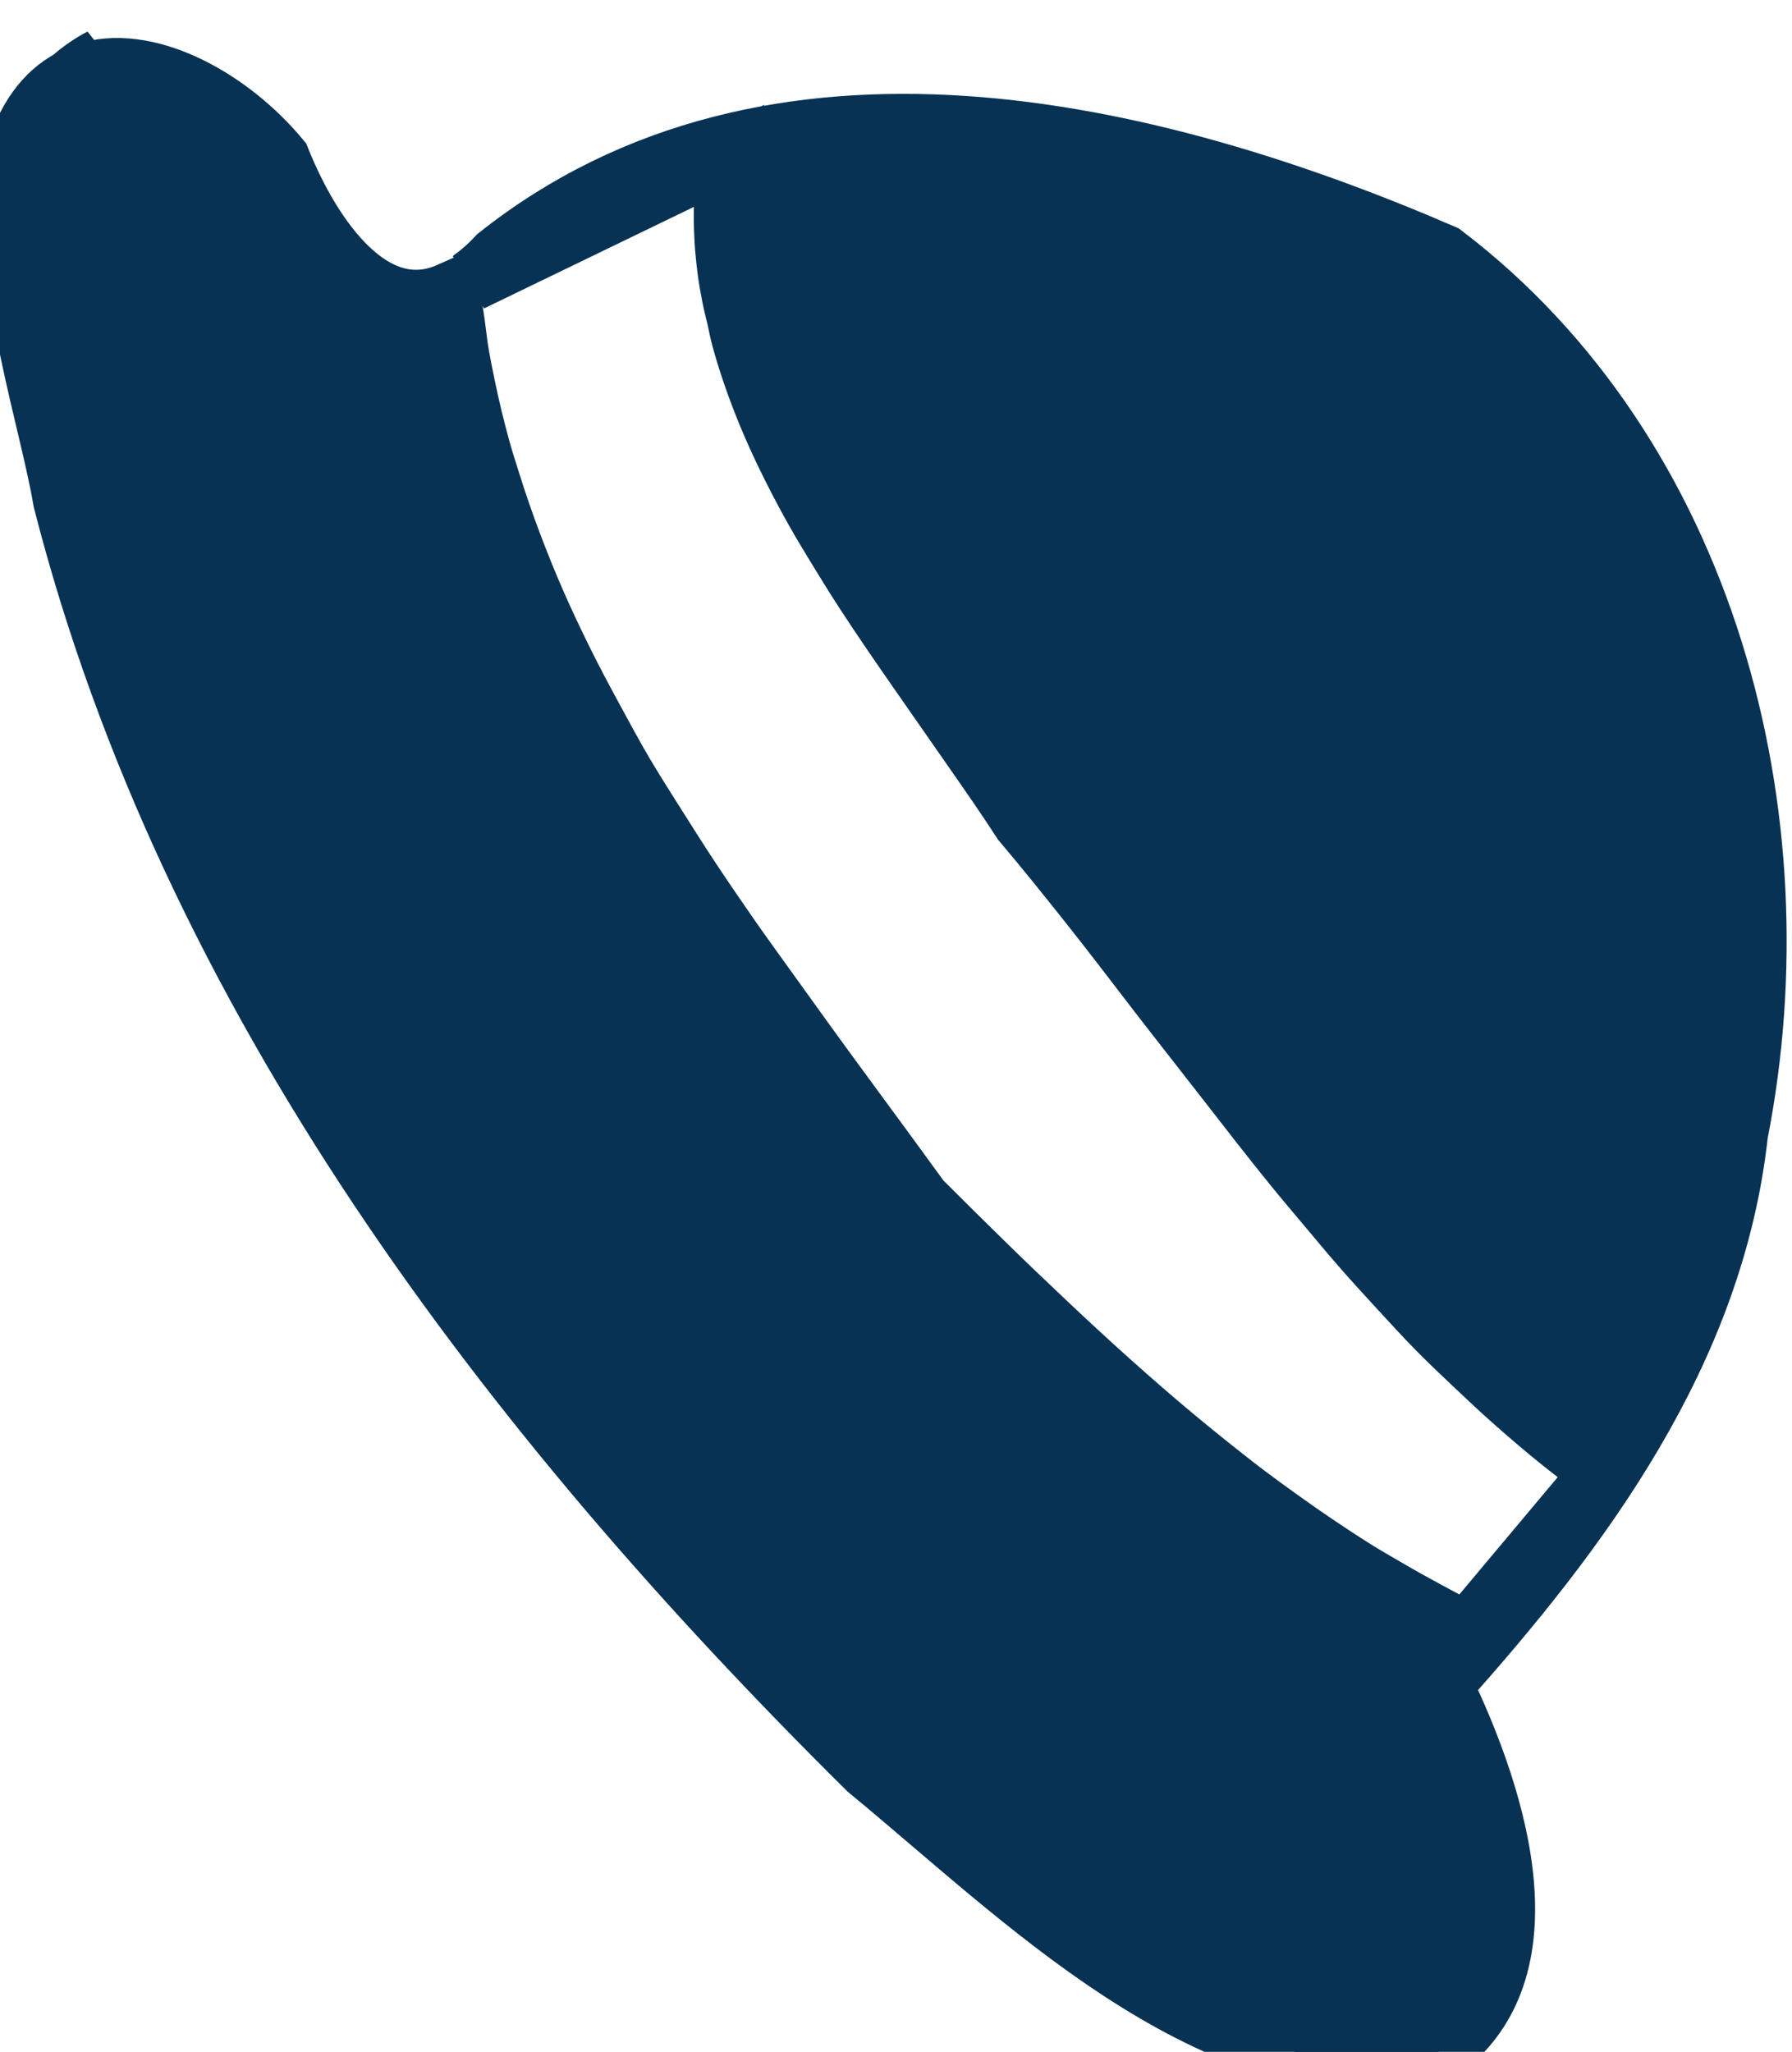 <?xml version="1.0" encoding="UTF-8" standalone="no"?>
<svg
   width="5.561"
   height="6.368"
   version="1.1"
   viewBox="-237.351 461.569 7.646 8.756"
   id="svg1"
   sodipodi:docname="pez.svg"
   inkscape:version="1.3 (0e150ed, 2023-07-21)"
   inkscape:export-filename="pez.svg"
   inkscape:export-xdpi="96"
   inkscape:export-ydpi="96"
   xmlns:inkscape="http://www.inkscape.org/namespaces/inkscape"
   xmlns:sodipodi="http://sodipodi.sourceforge.net/DTD/sodipodi-0.dtd"
   xmlns="http://www.w3.org/2000/svg"
   xmlns:svg="http://www.w3.org/2000/svg"
   xmlns:rdf="http://www.w3.org/1999/02/22-rdf-syntax-ns#"
   xmlns:cc="http://creativecommons.org/ns#"
   xmlns:dc="http://purl.org/dc/elements/1.1/">
  <sodipodi:namedview
     id="namedview1"
     pagecolor="#ffffff"
     bordercolor="#000000"
     borderopacity="0.25"
     inkscape:showpageshadow="2"
     inkscape:pageopacity="0.0"
     inkscape:pagecheckerboard="0"
     inkscape:deskcolor="#d1d1d1"
     inkscape:document-units="cm"
     inkscape:zoom="62.655453"
     inkscape:cx="2.162621"
     inkscape:cy="2.8409339"
     inkscape:window-width="1392"
     inkscape:window-height="1027"
     inkscape:window-x="0"
     inkscape:window-y="25"
     inkscape:window-maximized="0"
     inkscape:current-layer="Nueva_capa_8"
     showguides="false" />
  <!--
	Exported with Concepts: Smarter Sketching
	Version: 2024.04.6 on Android 13
	https://concepts.app/
	-->
  <title
     id="title1">Dibujo 3</title>
  <desc
     id="desc1">Drawing exported from Concepts: Smarter Sketching</desc>
  <defs
     id="defs1" />
  <g
     id="Nueva_capa_8"
     opacity="1"
     transform="matrix(0.05,0,0,0.05,-225.847,438.377)"
     style="fill:none;stroke:#073254;stroke-width:5.227;stroke-dasharray:none;stroke-opacity:1">
    <path
       id="path1"
       style="fill:#073254;fill-opacity:1;stroke:#073254;stroke-width:5.227;stroke-dasharray:none;stroke-opacity:1"
       d="m -221.408,468.849 c -1.016,0.531 -1.87,1.164 -2.647,1.837 -2.108,1.133 -3.812,3.282 -4.808,6.915 l 1.08,-1.242 c -3.041,8.931 1.711,21.877 3.133,30.198 10.821,42.318 38.135,78.03 68.662,108.26 13.379,11.014 28.269,26.345 46.945,25.174 12.114,-6.441 6.648,-22.723 1.999,-32.359 11.91,-13.308 23.186,-28.446 25.228,-47.053 5.33,-27.071 -2.668,-57.885 -25.12,-74.982 -24.981,-10.801 -57.189,-18.476 -80.655,0.162 -0.79,0.858 -1.562,1.502 -2.323,2.053 l 21.879,-10.588 c -0.081,0.676 -0.118,1.33 -0.162,1.999 -0.044,0.669 -0.046,1.337 -0.054,1.999 -0.008,0.662 -0.026,1.343 0,1.999 0.026,0.656 0.05,1.296 0.108,1.945 0.058,0.649 0.127,1.302 0.216,1.945 0.089,0.643 0.206,1.254 0.324,1.891 0.119,0.637 0.286,1.26 0.432,1.891 0.146,0.631 0.259,1.266 0.432,1.891 0.345,1.251 0.747,2.499 1.188,3.728 0.441,1.228 0.933,2.466 1.459,3.673 0.525,1.207 1.078,2.378 1.675,3.565 0.597,1.188 1.235,2.396 1.891,3.565 0.656,1.169 1.35,2.305 2.053,3.457 0.703,1.152 1.424,2.322 2.161,3.457 1.475,2.272 2.999,4.484 4.538,6.699 1.539,2.215 3.086,4.423 4.592,6.591 1.506,2.168 3.002,4.298 4.376,6.429 2.009,2.378 3.954,4.798 5.888,7.239 1.935,2.441 3.826,4.934 5.726,7.401 1.901,2.467 3.819,4.89 5.726,7.347 1.907,2.457 3.827,4.936 5.78,7.347 0.977,1.205 1.975,2.379 2.971,3.565 0.996,1.187 2.005,2.402 3.025,3.565 1.02,1.164 2.03,2.267 3.079,3.403 1.05,1.136 2.103,2.299 3.187,3.403 1.084,1.104 2.226,2.174 3.349,3.241 1.124,1.067 2.235,2.107 3.403,3.133 1.168,1.026 2.348,2.045 3.565,3.025 1.218,0.98 2.455,1.933 3.728,2.863 l -11.507,13.722 c -1.123,-0.549 -2.197,-1.14 -3.295,-1.729 -1.099,-0.589 -2.22,-1.21 -3.295,-1.837 -1.075,-0.627 -2.135,-1.229 -3.187,-1.891 -1.053,-0.662 -2.102,-1.359 -3.133,-2.053 -1.032,-0.694 -2.013,-1.383 -3.025,-2.107 -1.012,-0.724 -2.032,-1.464 -3.025,-2.215 -0.993,-0.751 -1.995,-1.548 -2.971,-2.323 -0.976,-0.775 -1.957,-1.58 -2.917,-2.377 -1.919,-1.594 -3.756,-3.197 -5.618,-4.862 -1.862,-1.665 -3.696,-3.363 -5.51,-5.078 -1.814,-1.715 -3.626,-3.443 -5.402,-5.186 -1.776,-1.743 -3.546,-3.49 -5.294,-5.24 -2.134,-2.937 -4.296,-5.89 -6.483,-8.86 -2.187,-2.97 -4.375,-6 -6.537,-9.022 -1.081,-1.511 -2.181,-3.01 -3.241,-4.538 -1.06,-1.527 -2.104,-3.045 -3.133,-4.592 -1.03,-1.546 -2.036,-3.132 -3.025,-4.7 -0.989,-1.568 -1.978,-3.108 -2.917,-4.7 -0.94,-1.592 -1.821,-3.244 -2.701,-4.862 -0.88,-1.618 -1.728,-3.215 -2.539,-4.862 -0.811,-1.646 -1.591,-3.292 -2.323,-4.97 -0.731,-1.678 -1.41,-3.367 -2.053,-5.078 -0.643,-1.711 -1.239,-3.439 -1.783,-5.186 -0.272,-0.873 -0.565,-1.764 -0.81,-2.647 -0.246,-0.883 -0.484,-1.809 -0.702,-2.701 -0.218,-0.893 -0.405,-1.744 -0.594,-2.647 -0.189,-0.903 -0.381,-1.842 -0.54,-2.755 -0.159,-0.913 -0.25,-1.832 -0.378,-2.755 -0.12,-0.87 -0.287,-1.713 -0.378,-2.593 -6.526,2.901 -11.789,-4.563 -14.532,-11.399 -4.116,-4.98 -10.907,-8.847 -16.153,-7.455 z" />
  </g>
</svg>
